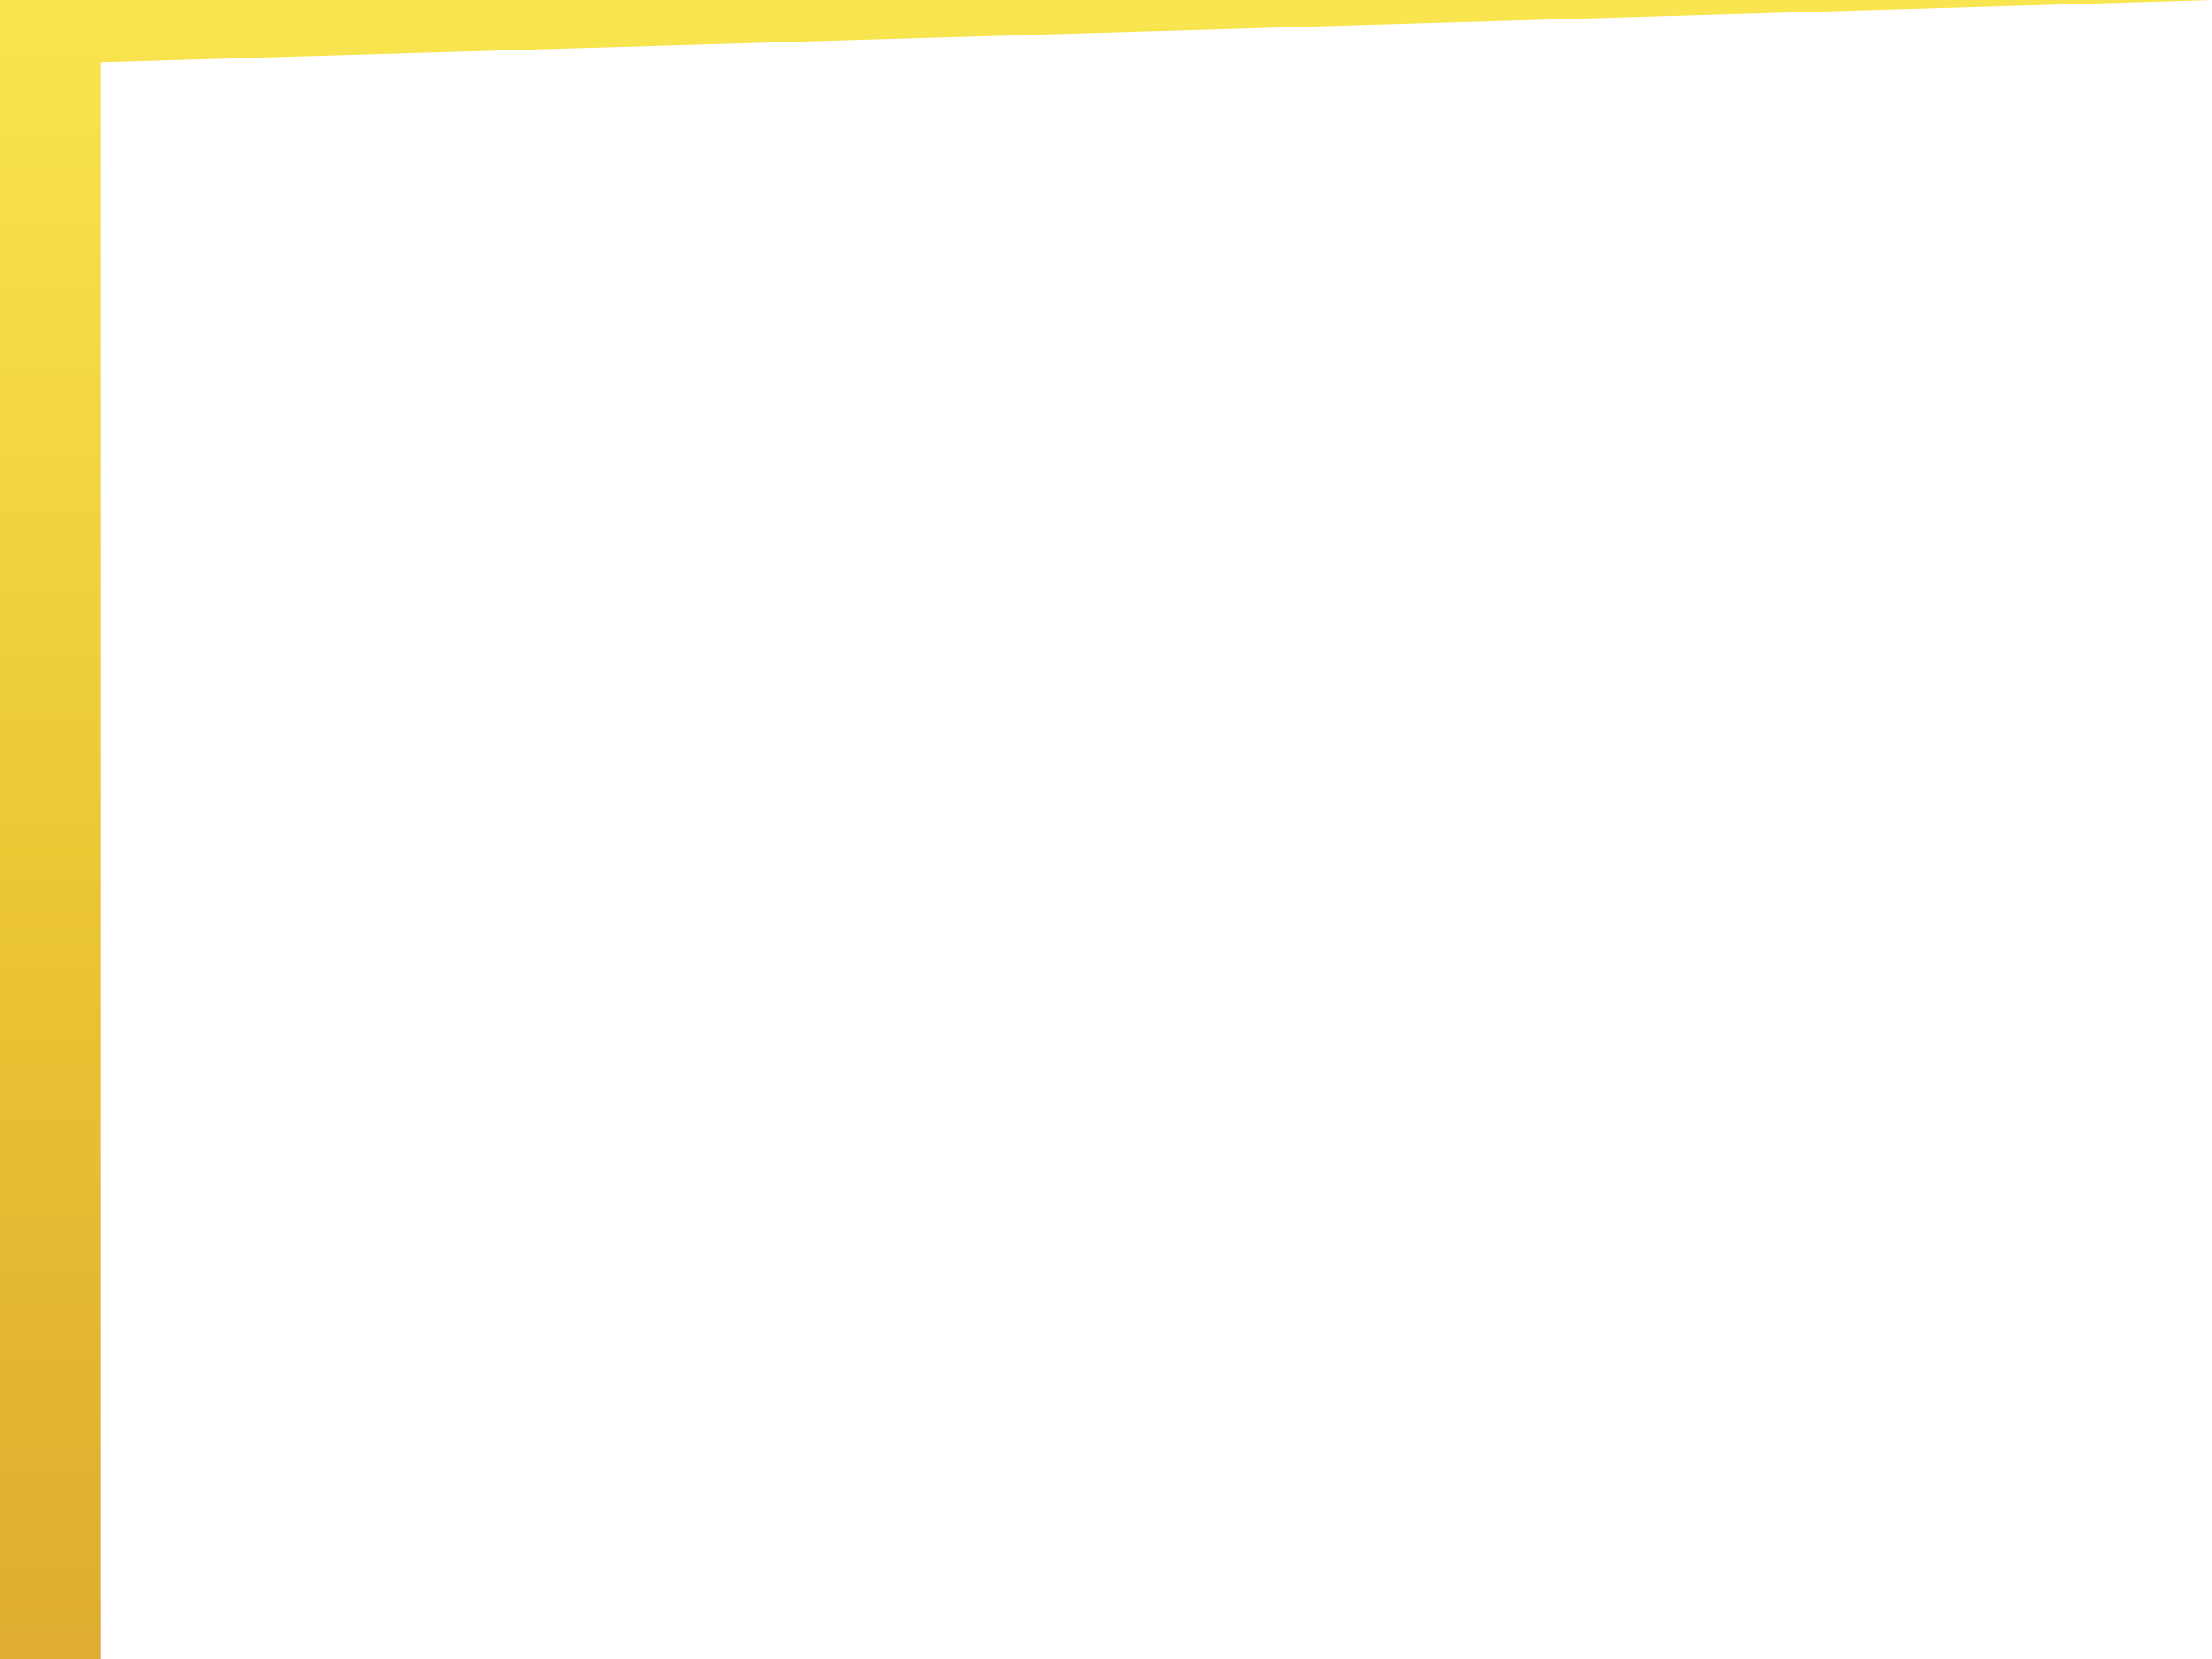 <svg width="1440" height="1080" viewBox="0 0 1440 1080" fill="none" xmlns="http://www.w3.org/2000/svg">
<path d="M5.26568e-07 0H1440L65.5 40.5V153.25V266V538V823V1080H0L5.26568e-07 0Z" fill="url(#paint0_linear_47_109)"/>
<defs>
<linearGradient id="paint0_linear_47_109" x1="79.054" y1="-10.98" x2="79.054" y2="1069.02" gradientUnits="userSpaceOnUse">
<stop stop-color="#F9E650"/>
<stop offset="0.552" stop-color="#EBC634"/>
<stop offset="1" stop-color="#DEAD31"/>
</linearGradient>
</defs>
</svg>
